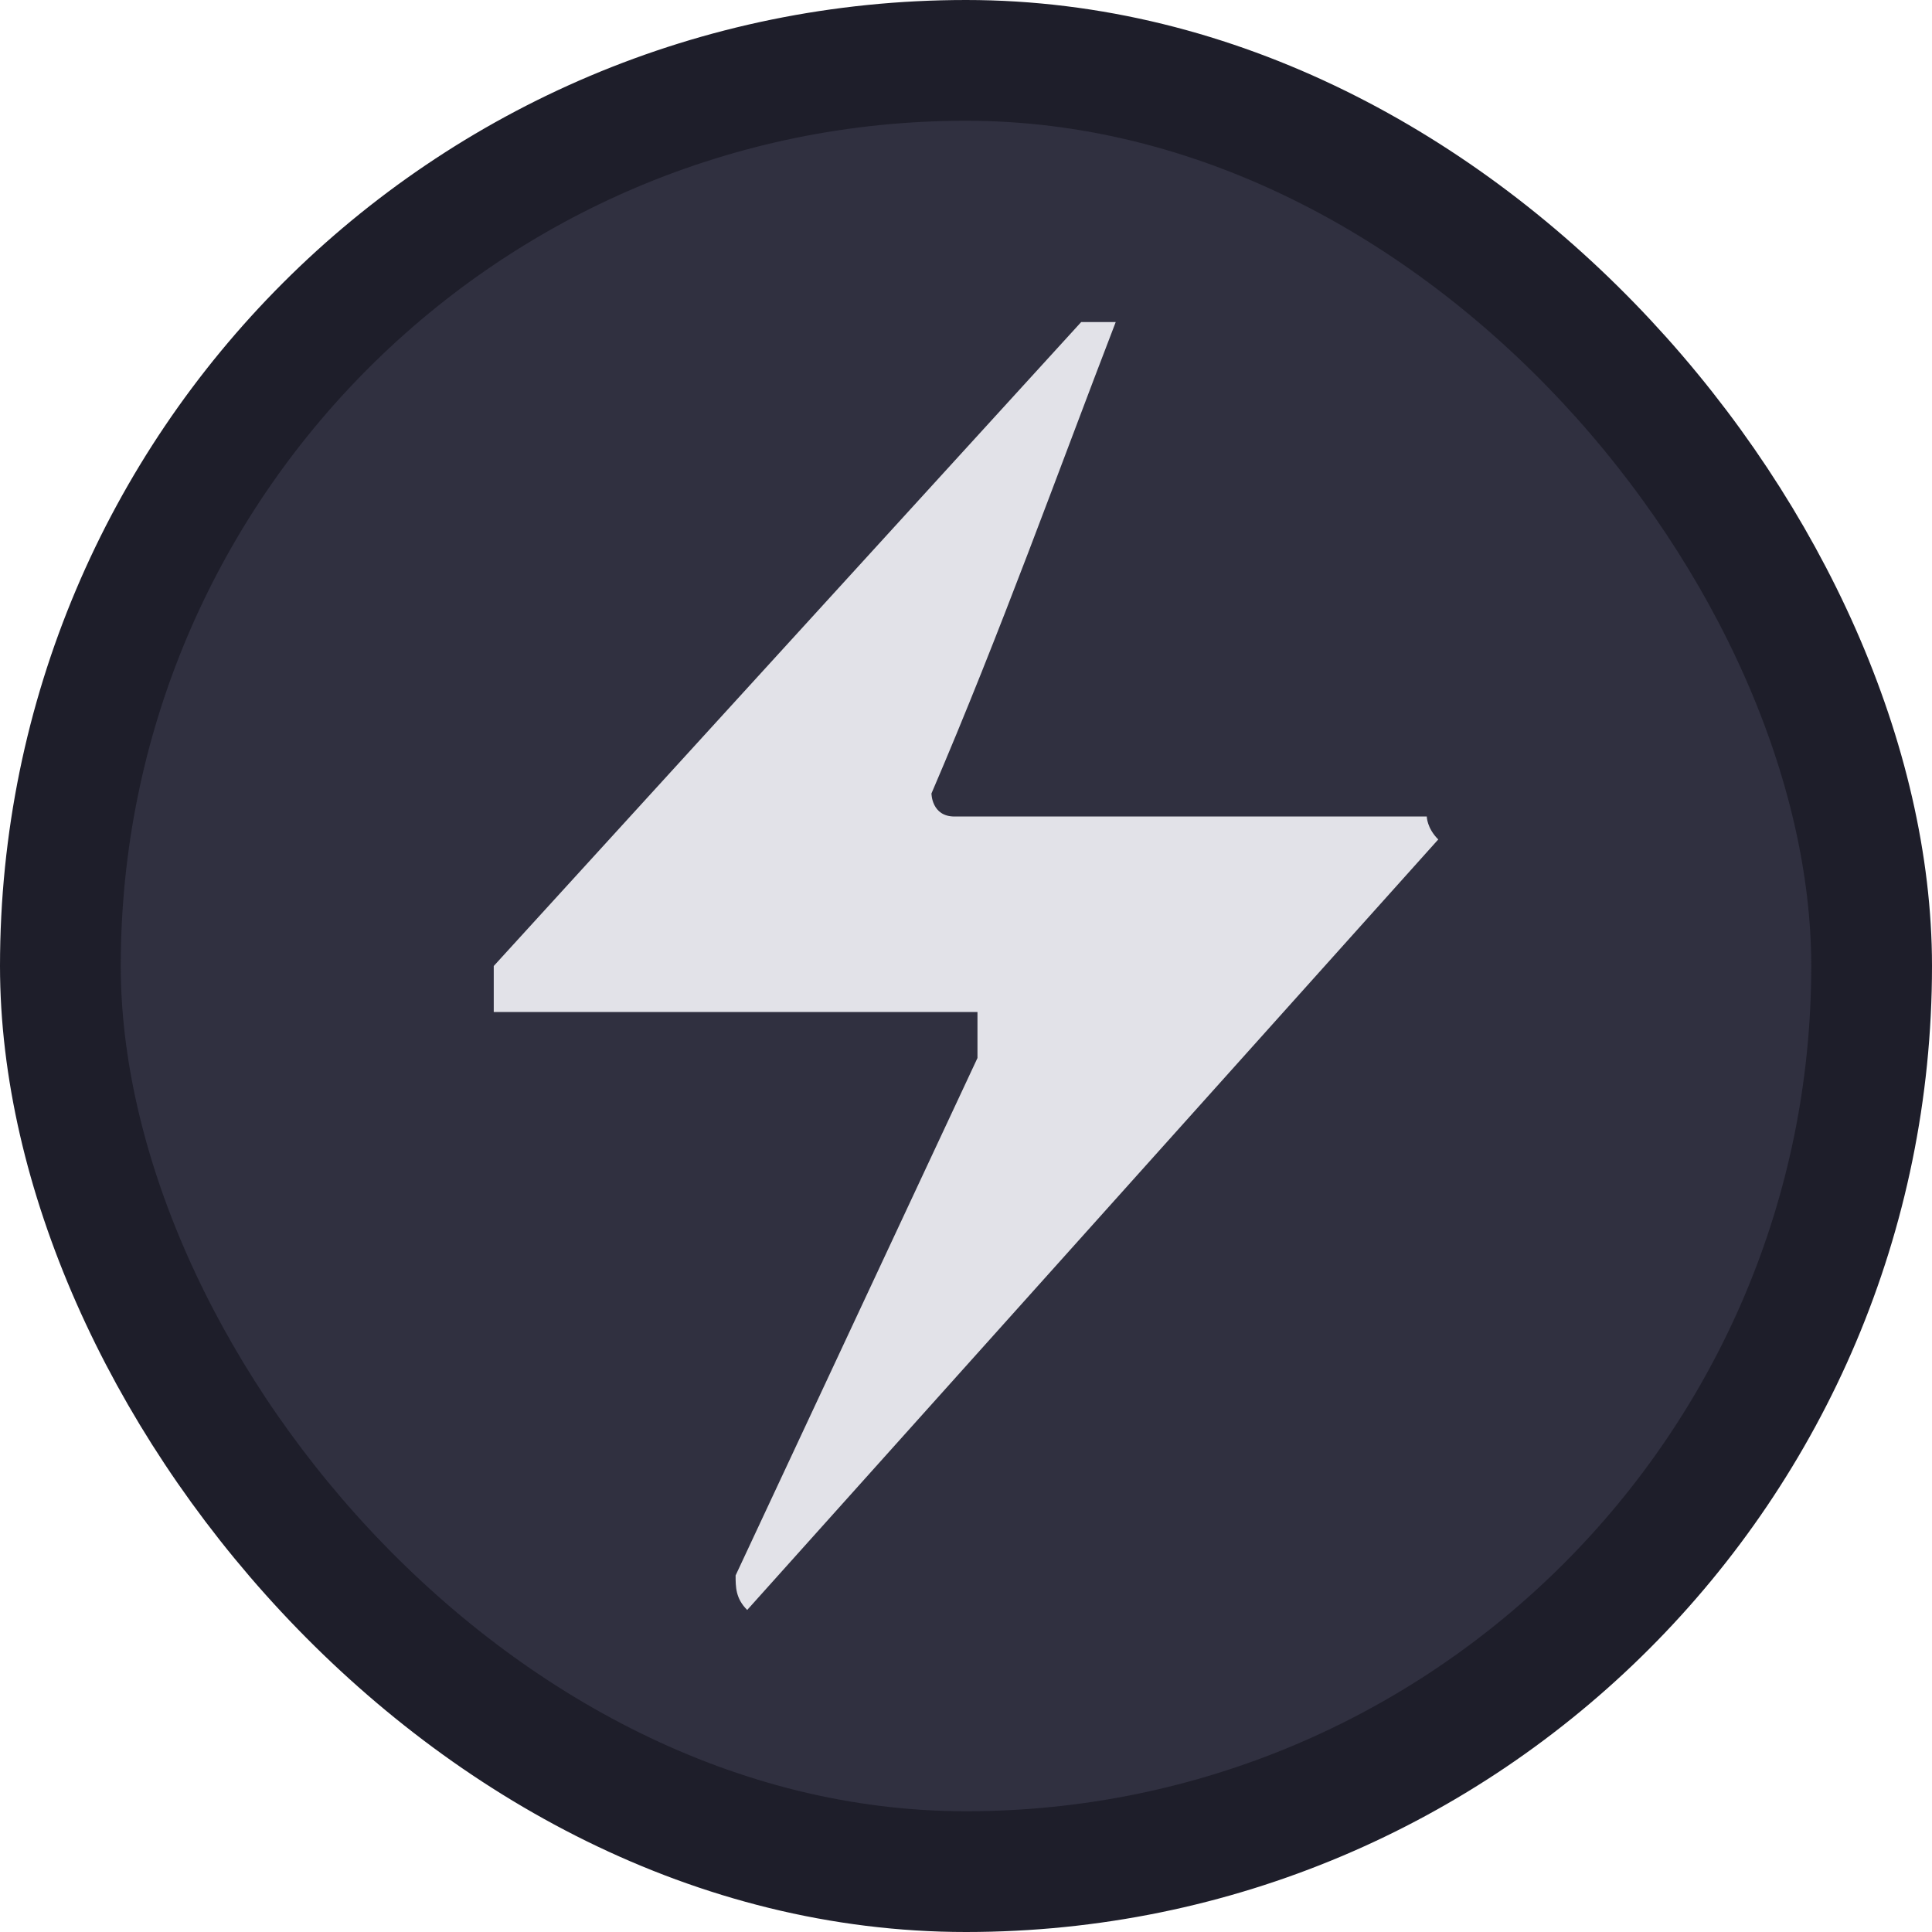 <svg width="16" height="16" viewBox="0 0 16 16" fill="none" xmlns="http://www.w3.org/2000/svg">
<rect x="0.5" y="0.5" width="15" height="15" rx="7.5" fill="#303040"/>
<path d="M9.24 2.667C8.763 3.905 8.286 5.238 7.714 6.571C7.714 6.571 7.714 6.762 7.905 6.762H11.816C11.816 6.762 11.816 6.857 11.911 6.952L6.188 13.333C6.092 13.238 6.092 13.143 6.092 13.047L8.095 8.762V8.381H4.089V8L8.954 2.667H9.24Z" fill="#E2E2E8"/>
<rect x="0.5" y="0.5" width="15" height="15" rx="7.5" stroke="#1E1E2A"/>
</svg>
